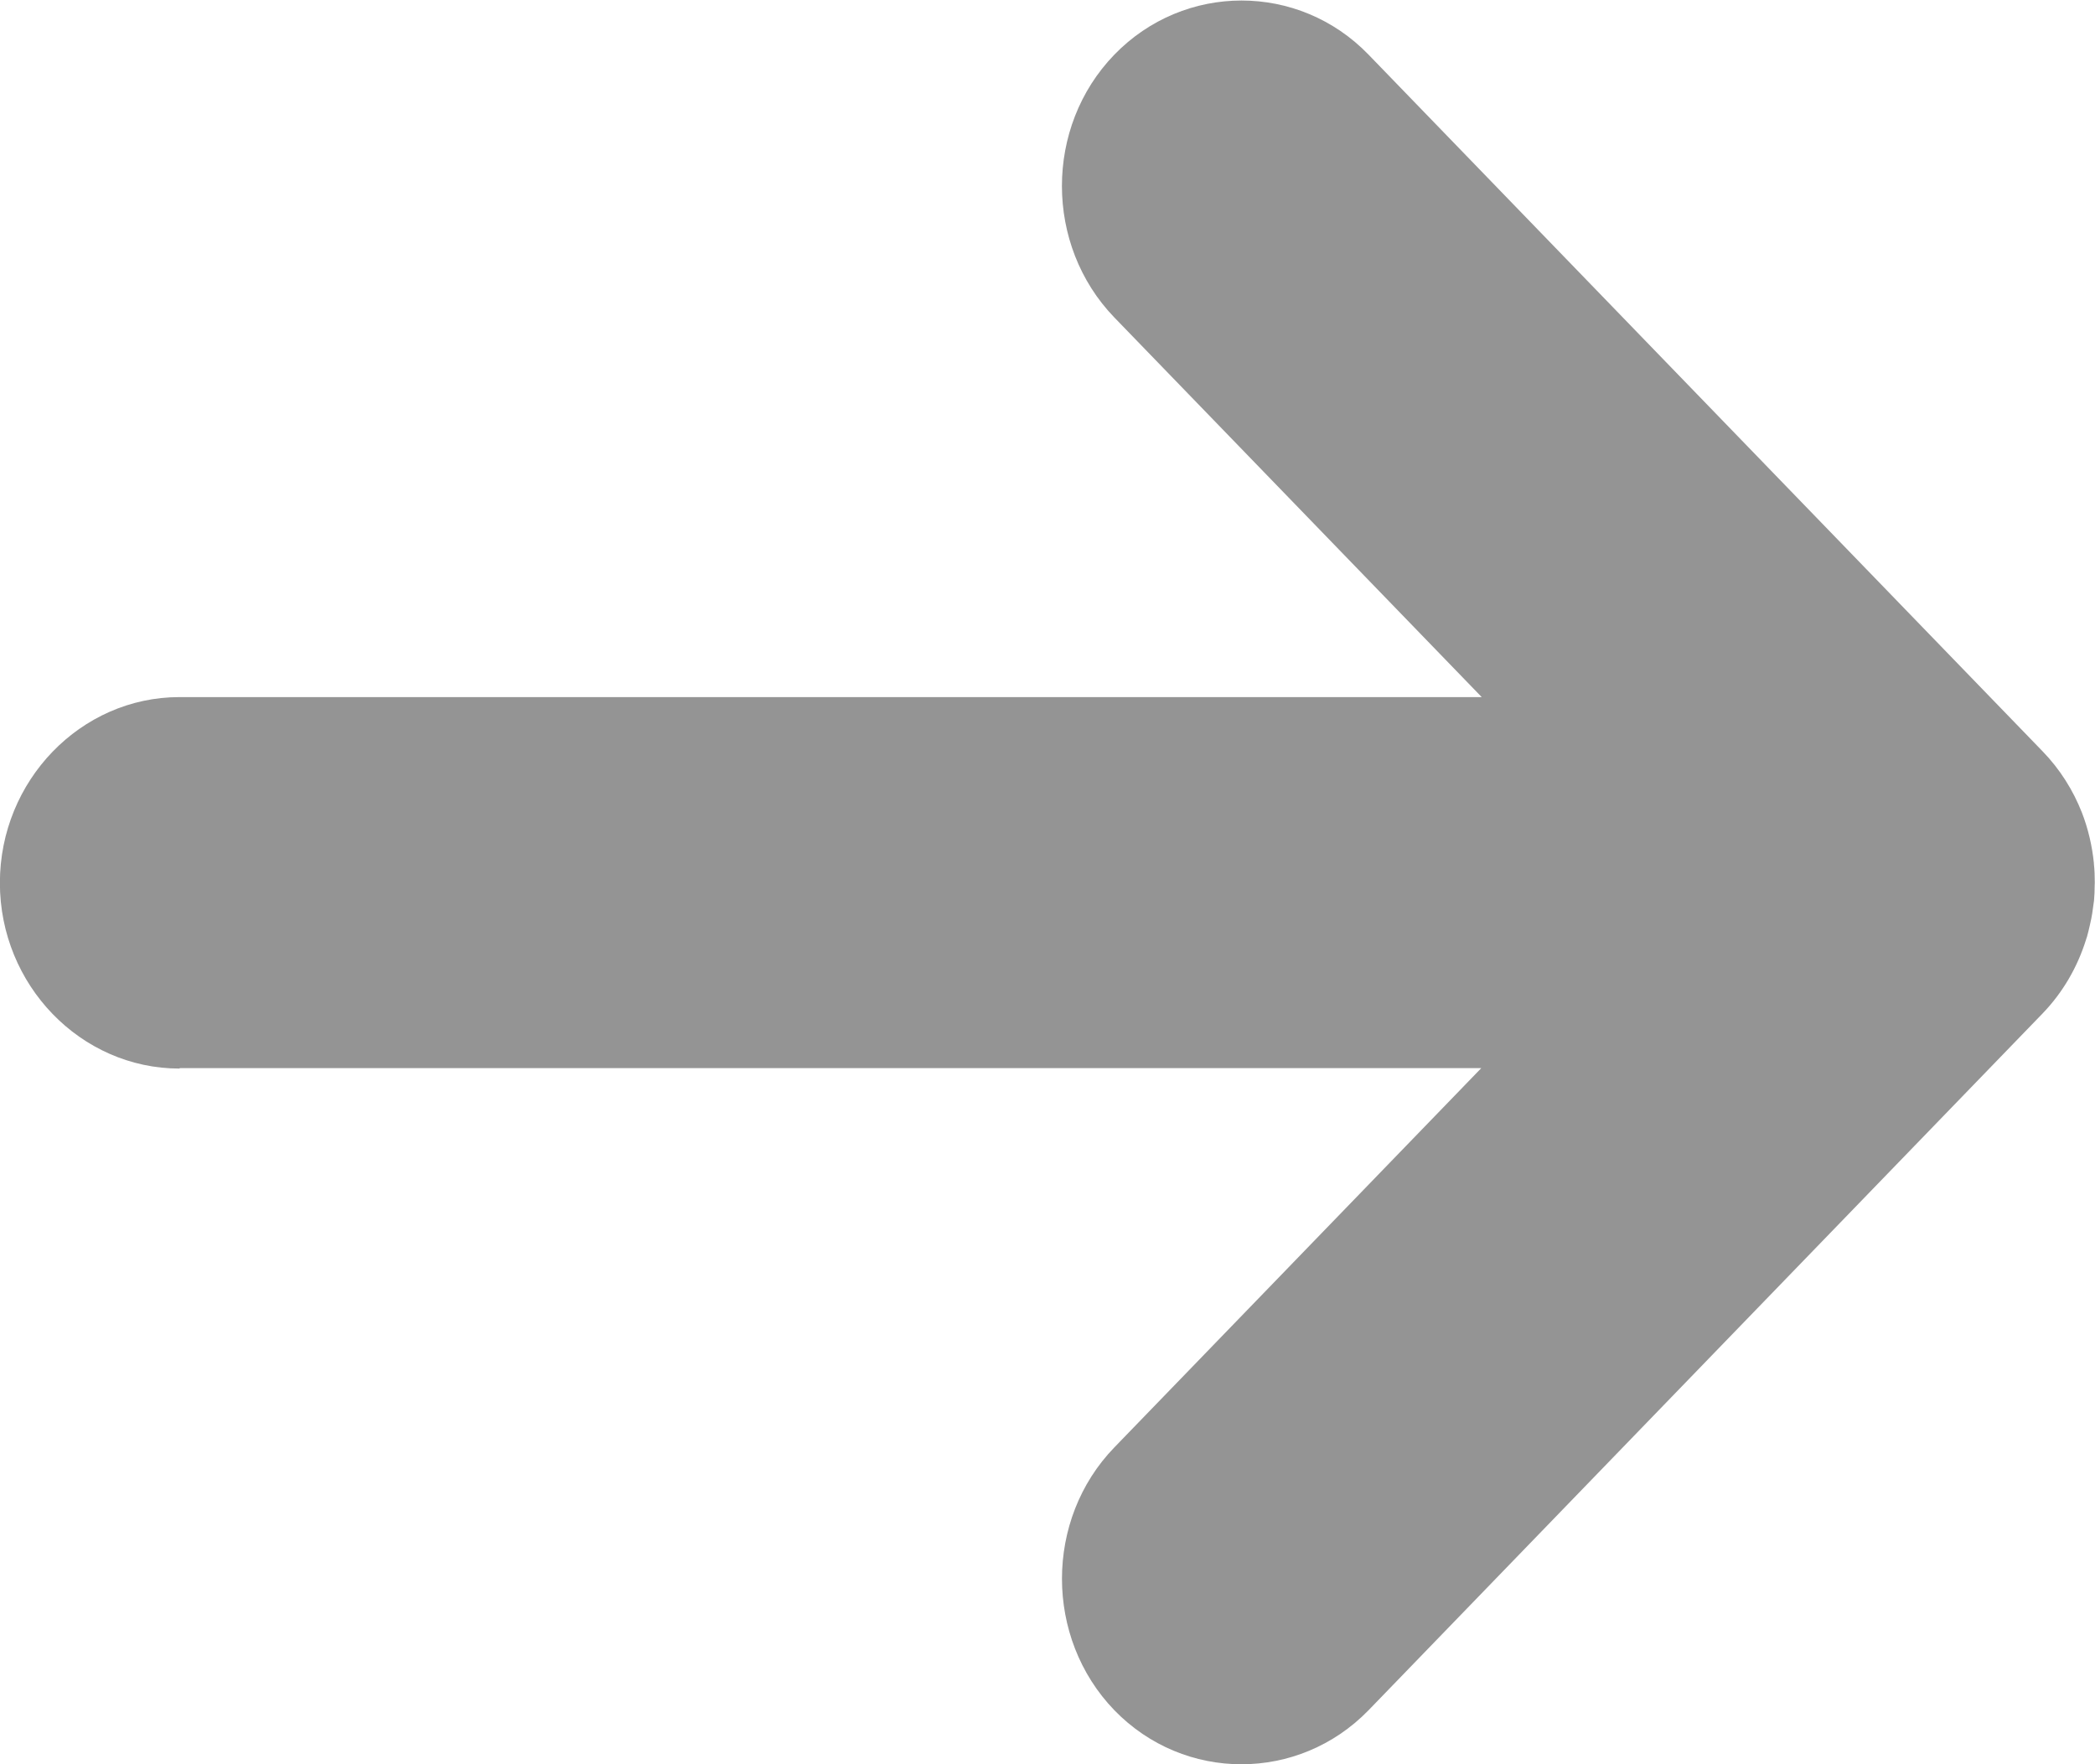 <svg xmlns="http://www.w3.org/2000/svg" width="19" height="16" viewBox="0 0 19 16" fill="none">
  <path d="M1.63 9.687L13.434 9.687L10.106 13.127C9.473 13.781 9.473 14.854 10.106 15.51C10.74 16.164 11.777 16.164 12.412 15.51L18.524 9.192C18.711 8.998 18.841 8.769 18.918 8.524C18.92 8.514 18.924 8.506 18.927 8.497C18.937 8.461 18.946 8.424 18.954 8.388C18.957 8.37 18.963 8.351 18.966 8.333C18.973 8.301 18.977 8.269 18.981 8.239C18.984 8.215 18.988 8.192 18.991 8.168C18.995 8.123 18.997 8.077 18.997 8.032C18.997 8.023 18.998 8.013 18.998 8.004C18.998 7.947 18.996 7.89 18.99 7.834C18.99 7.832 18.99 7.829 18.99 7.828C18.974 7.671 18.938 7.516 18.881 7.369C18.801 7.166 18.683 6.977 18.524 6.813L12.412 0.496C11.779 -0.159 10.741 -0.159 10.106 0.496C9.472 1.151 9.473 2.223 10.106 2.879L13.438 6.322L1.628 6.322C0.732 6.322 -0.001 7.08 -0.001 8.007C-0.001 8.933 0.732 9.691 1.628 9.691L1.63 9.687Z" fill="#949494"/>
</svg>